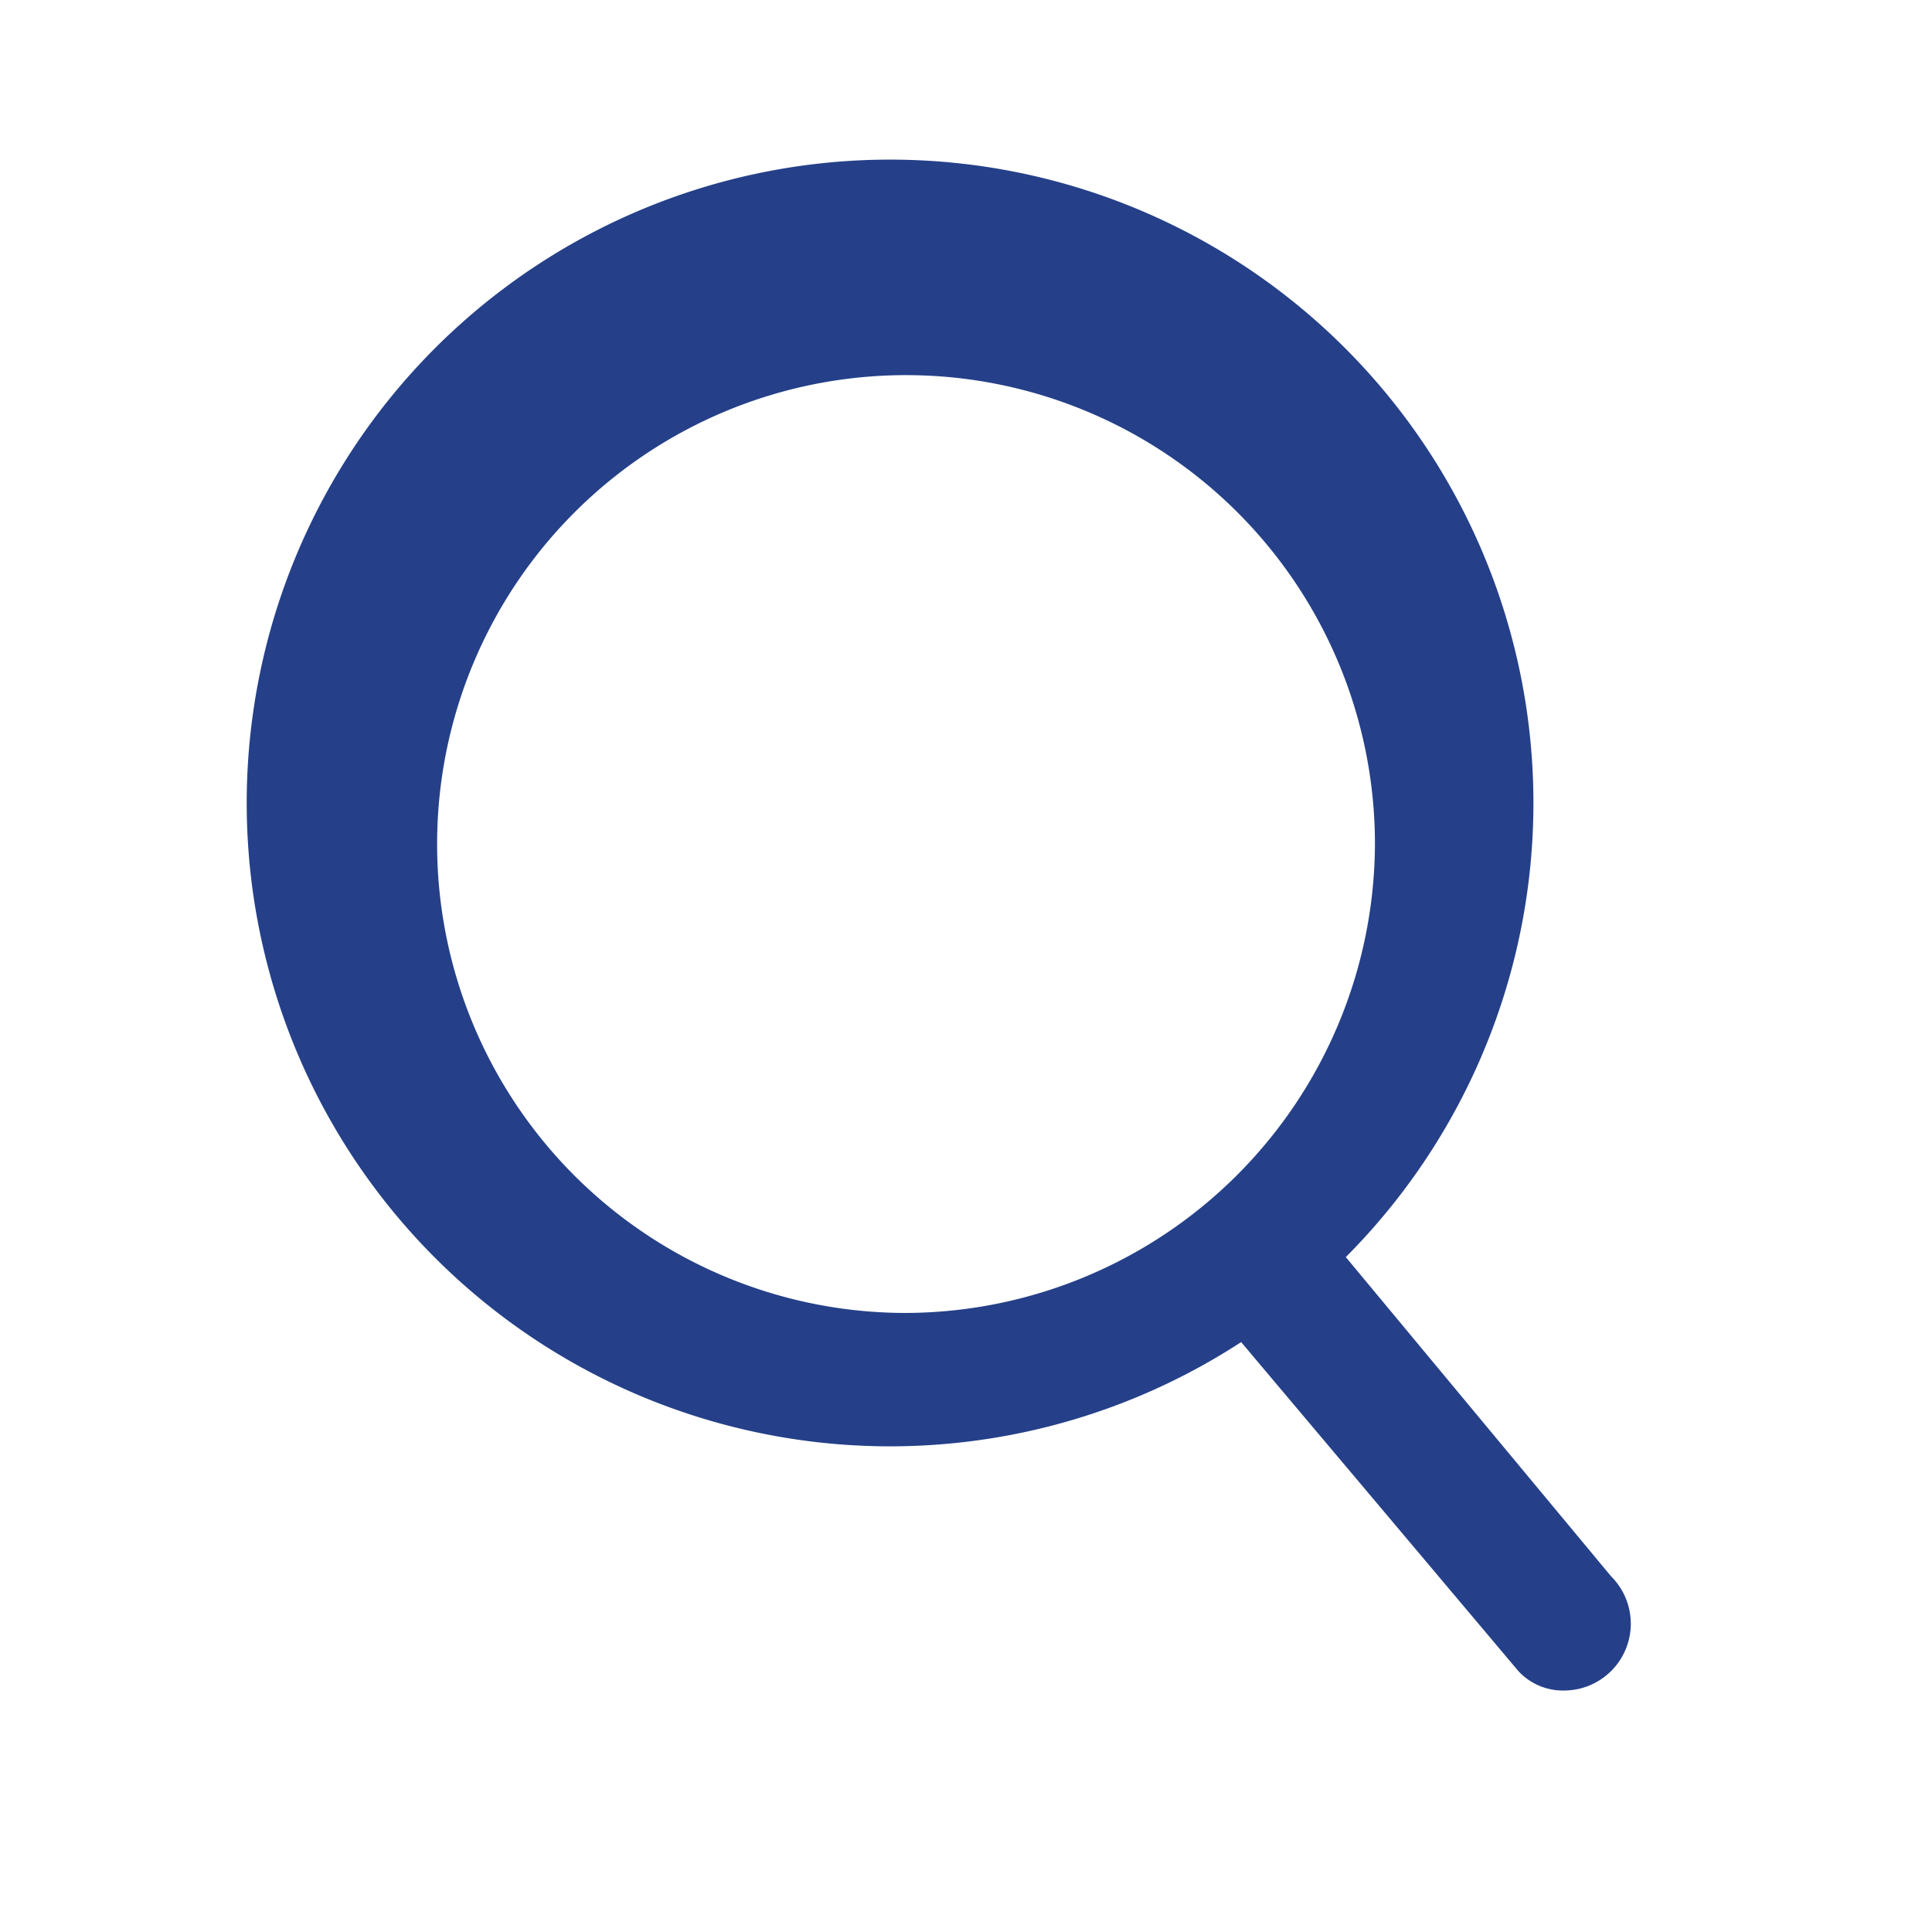 <svg xmlns="http://www.w3.org/2000/svg" width="24" height="24" viewBox="0 0 24 24">
    <path data-name="Rectangle 3475" style="fill:none" d="M0 0h24v24H0z"/>
    <path d="M32.378 30.616a7.992 7.992 0 1 0-1.3 1.056l3.444 4.087A.754.754 0 0 0 35.1 36a.83.83 0 0 0 .573-1.419zm-5.463.694a5.825 5.825 0 1 1 5.825-5.825 5.848 5.848 0 0 1-5.825 5.825z" transform="translate(-15.66 -15)" style="fill:#254089"/>
</svg>
